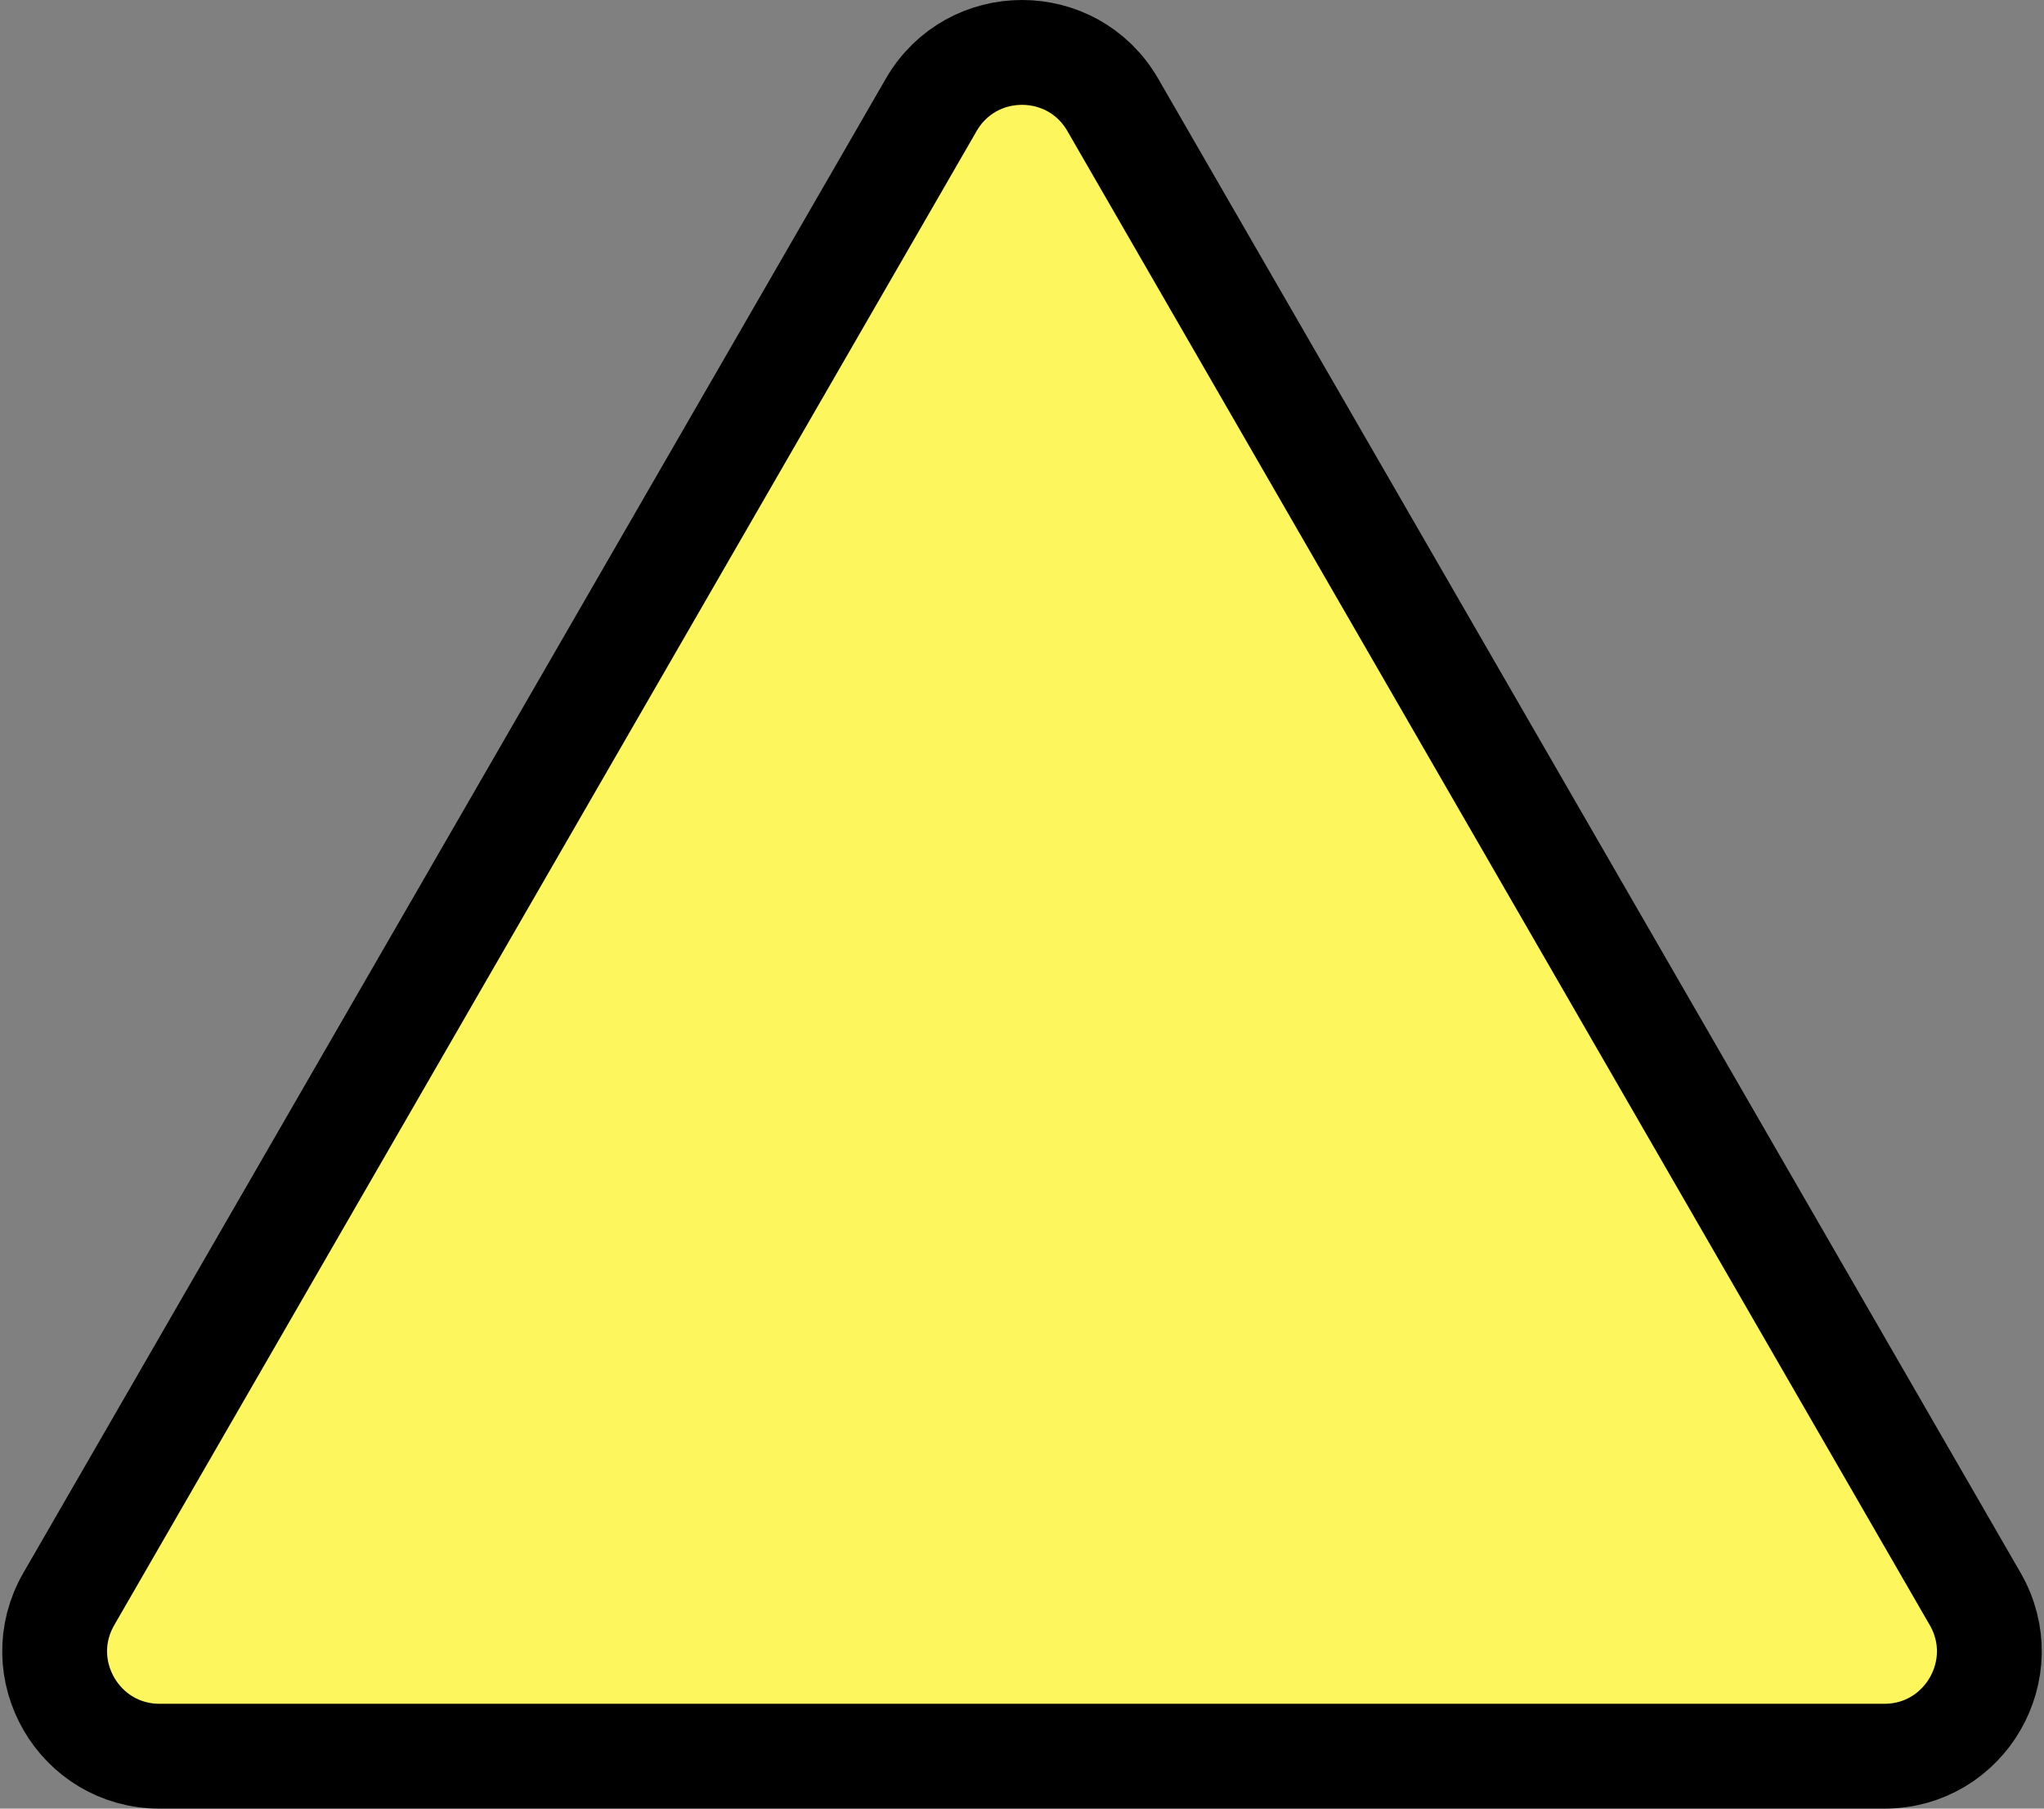 <svg width="78" height="69" viewBox="0 0 78 69" fill="none" xmlns="http://www.w3.org/2000/svg">
<rect x="0" y="0" width="78" height="69" fill="#808080" stroke="none"/>
<path d="M42.464 4L75.373 61C76.913 63.667 74.988 67 71.909 67H6.091C3.012 67 1.087 63.667 2.627 61L35.536 4C37.075 1.333 40.925 1.333 42.464 4Z" fill="#FDF65D" stroke="black" stroke-width="4"/>
</svg>

